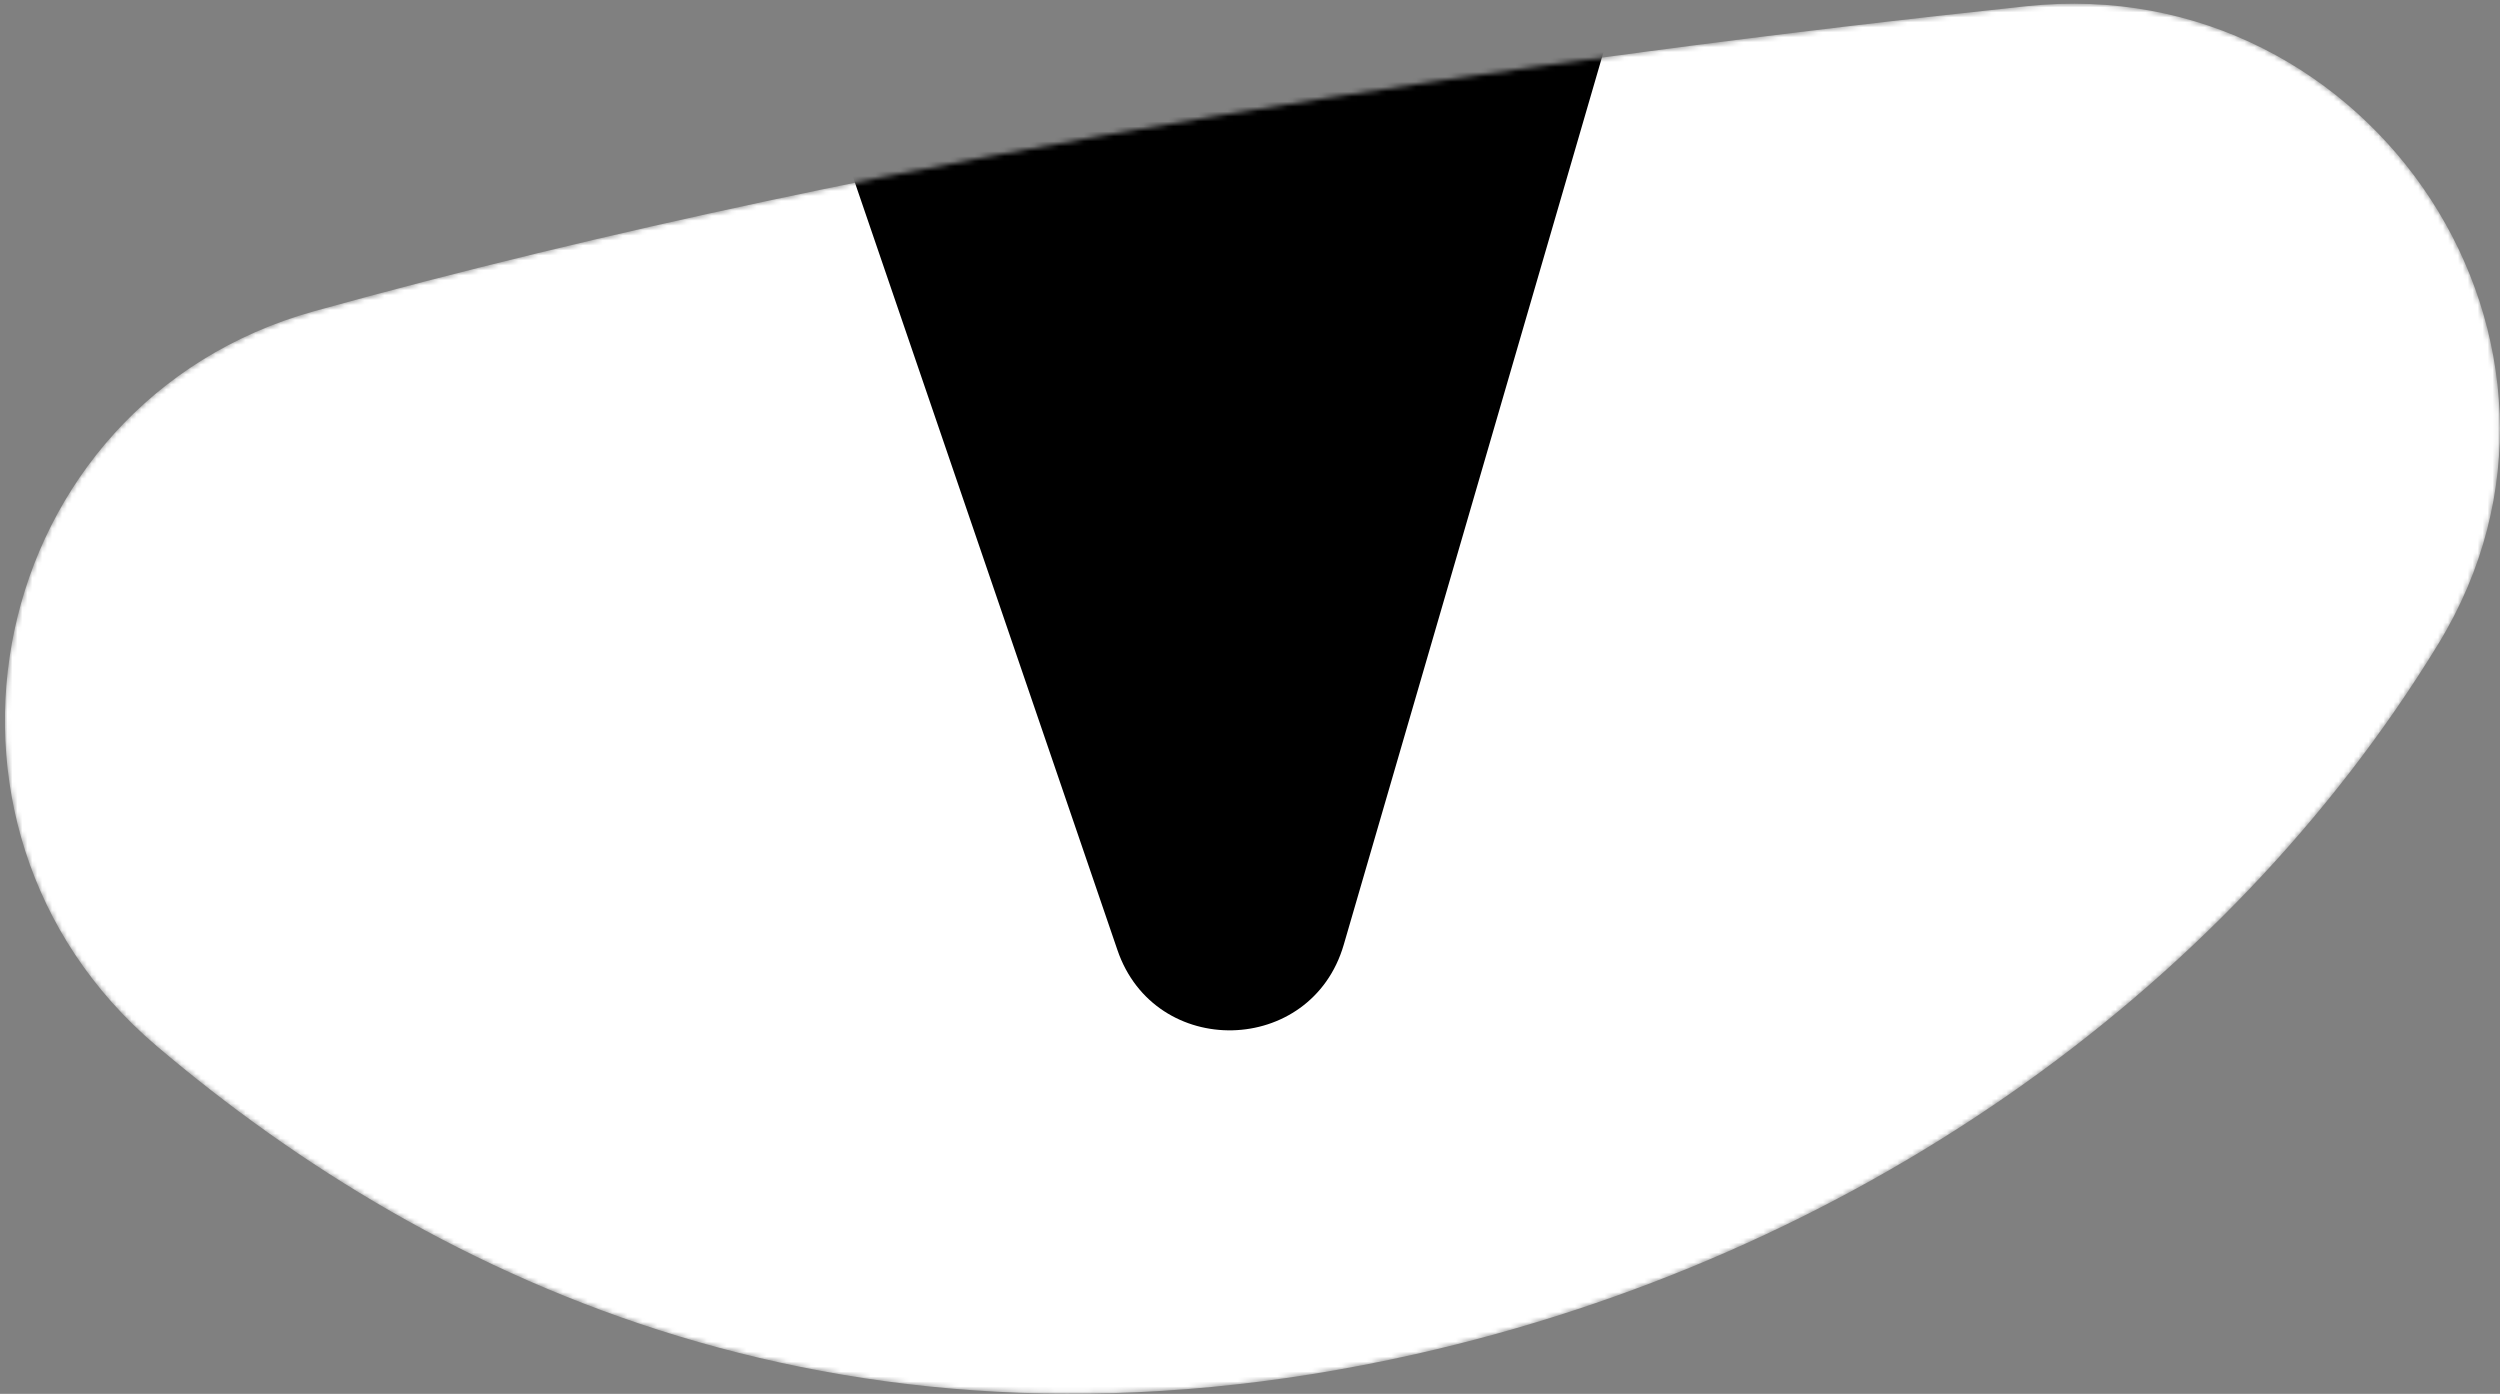 <svg width="504" height="281" viewBox="0 0 504 281" fill="none" xmlns="http://www.w3.org/2000/svg">
    <rect x="0" y="0" width="504" height="281" fill="#808080" stroke="none"/>
    <mask id="mask0_1_30417" style="mask-type:alpha" maskUnits="userSpaceOnUse" x="0" y="0" width="504" height="281">
        <path d="M408.512 1.253C314.759 11.221 181.878 29.801 63.354 62.735C-2.976 81.189 -20.9 166.363 31.609 210.905C87.715 258.508 171.685 298.603 285.381 272.988C372.822 253.271 448.146 200.874 491.535 129.864C528.298 69.801 478.534 -6.192 408.512 1.253Z" fill="white" />
    </mask>
    <g mask="url(#mask0_1_30417)">
        <path d="M408.512 1.253C314.759 11.221 181.878 29.801 63.354 62.735C-2.976 81.189 -20.9 166.363 31.609 210.905C87.715 258.508 171.685 298.603 285.381 272.988C372.822 253.271 448.146 200.874 491.535 129.864C528.298 69.801 478.534 -6.192 408.512 1.253Z" fill="white" />
        <path d="M352.216 -89L270.897 190.464C264.365 212.924 232.809 213.65 225.267 191.505L152.752 -20.483" fill="black" />
    </g>
</svg>
